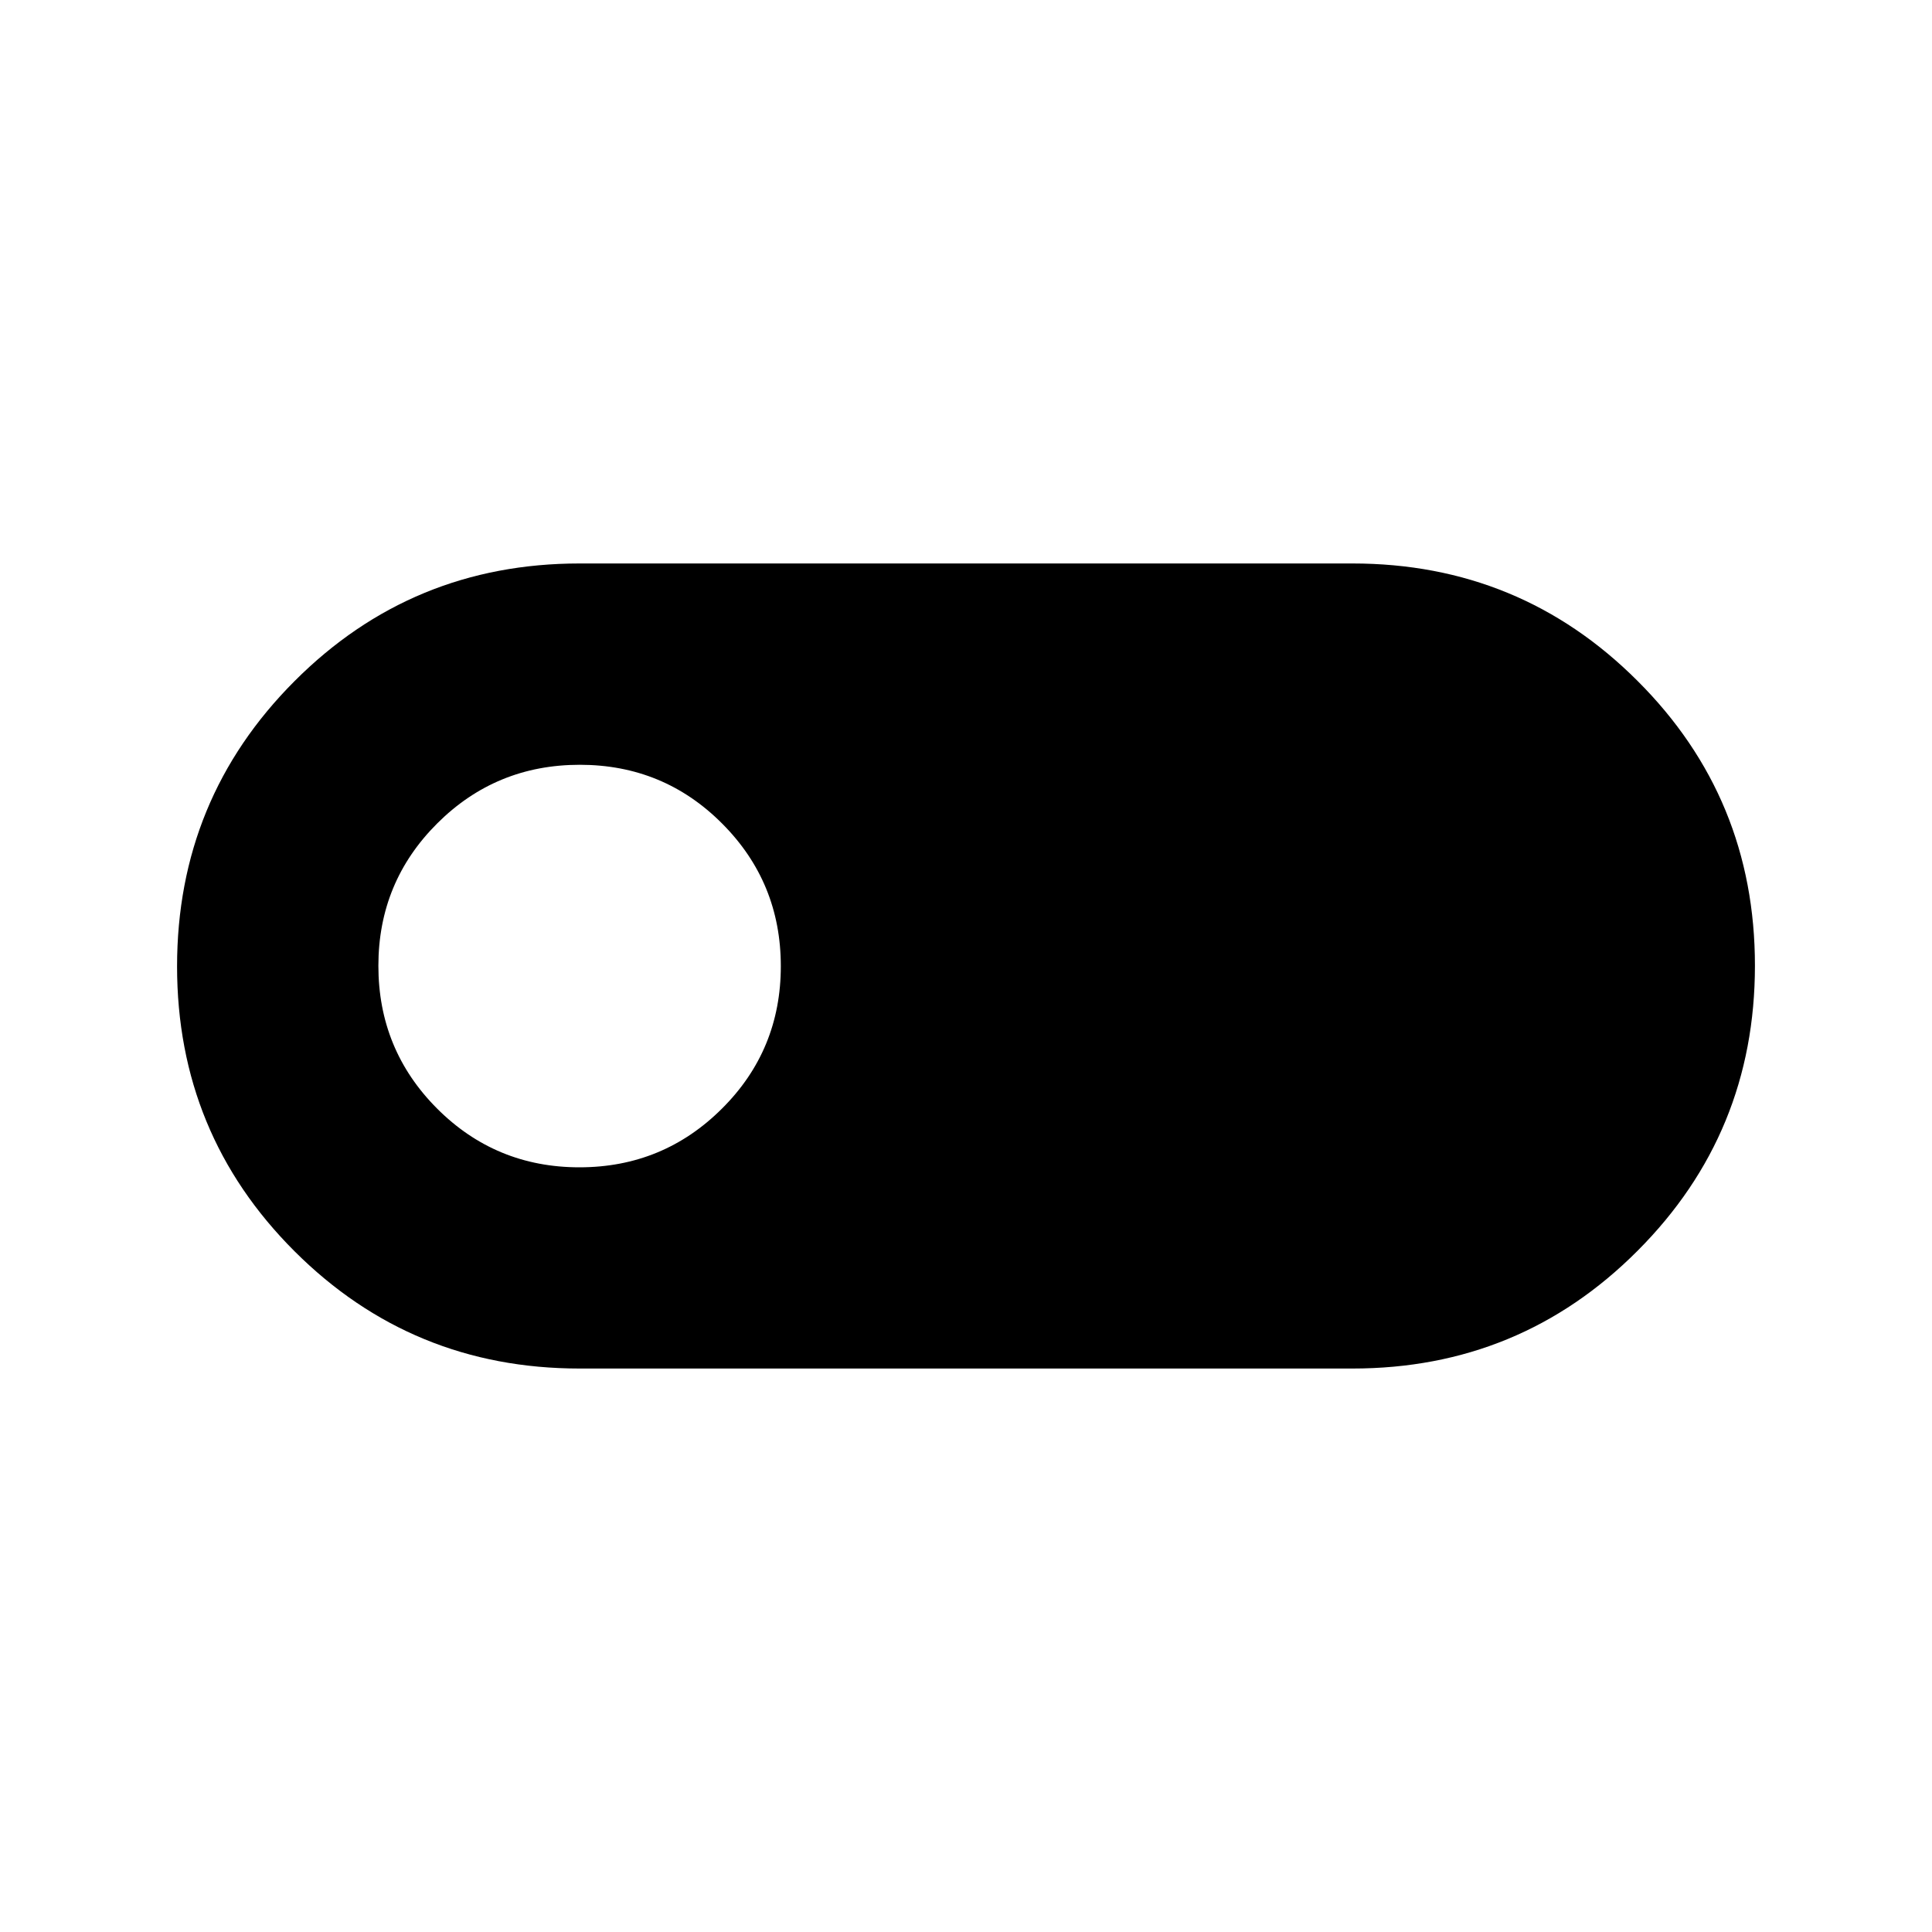 <svg width="20" height="20" viewBox="0 0 20 20" fill="none" xmlns="http://www.w3.org/2000/svg">
<path d="M6 14.167C4.843 14.167 3.859 13.762 3.049 12.953C2.238 12.143 1.833 11.16 1.833 10.004C1.833 8.848 2.238 7.863 3.049 7.051C3.859 6.239 4.843 5.833 6 5.833H14C15.157 5.833 16.141 6.238 16.951 7.048C17.762 7.857 18.167 8.84 18.167 9.996C18.167 11.153 17.762 12.137 16.951 12.949C16.141 13.761 15.157 14.167 14 14.167H6ZM5.998 12.084C6.576 12.084 7.068 11.881 7.474 11.476C7.88 11.072 8.083 10.58 8.083 10.002C8.083 9.424 7.881 8.932 7.476 8.526C7.072 8.12 6.58 7.917 6.002 7.917C5.424 7.917 4.932 8.119 4.526 8.524C4.12 8.929 3.917 9.42 3.917 9.998C3.917 10.576 4.119 11.069 4.524 11.475C4.928 11.88 5.42 12.084 5.998 12.084Z" fill="black"/>
</svg>
